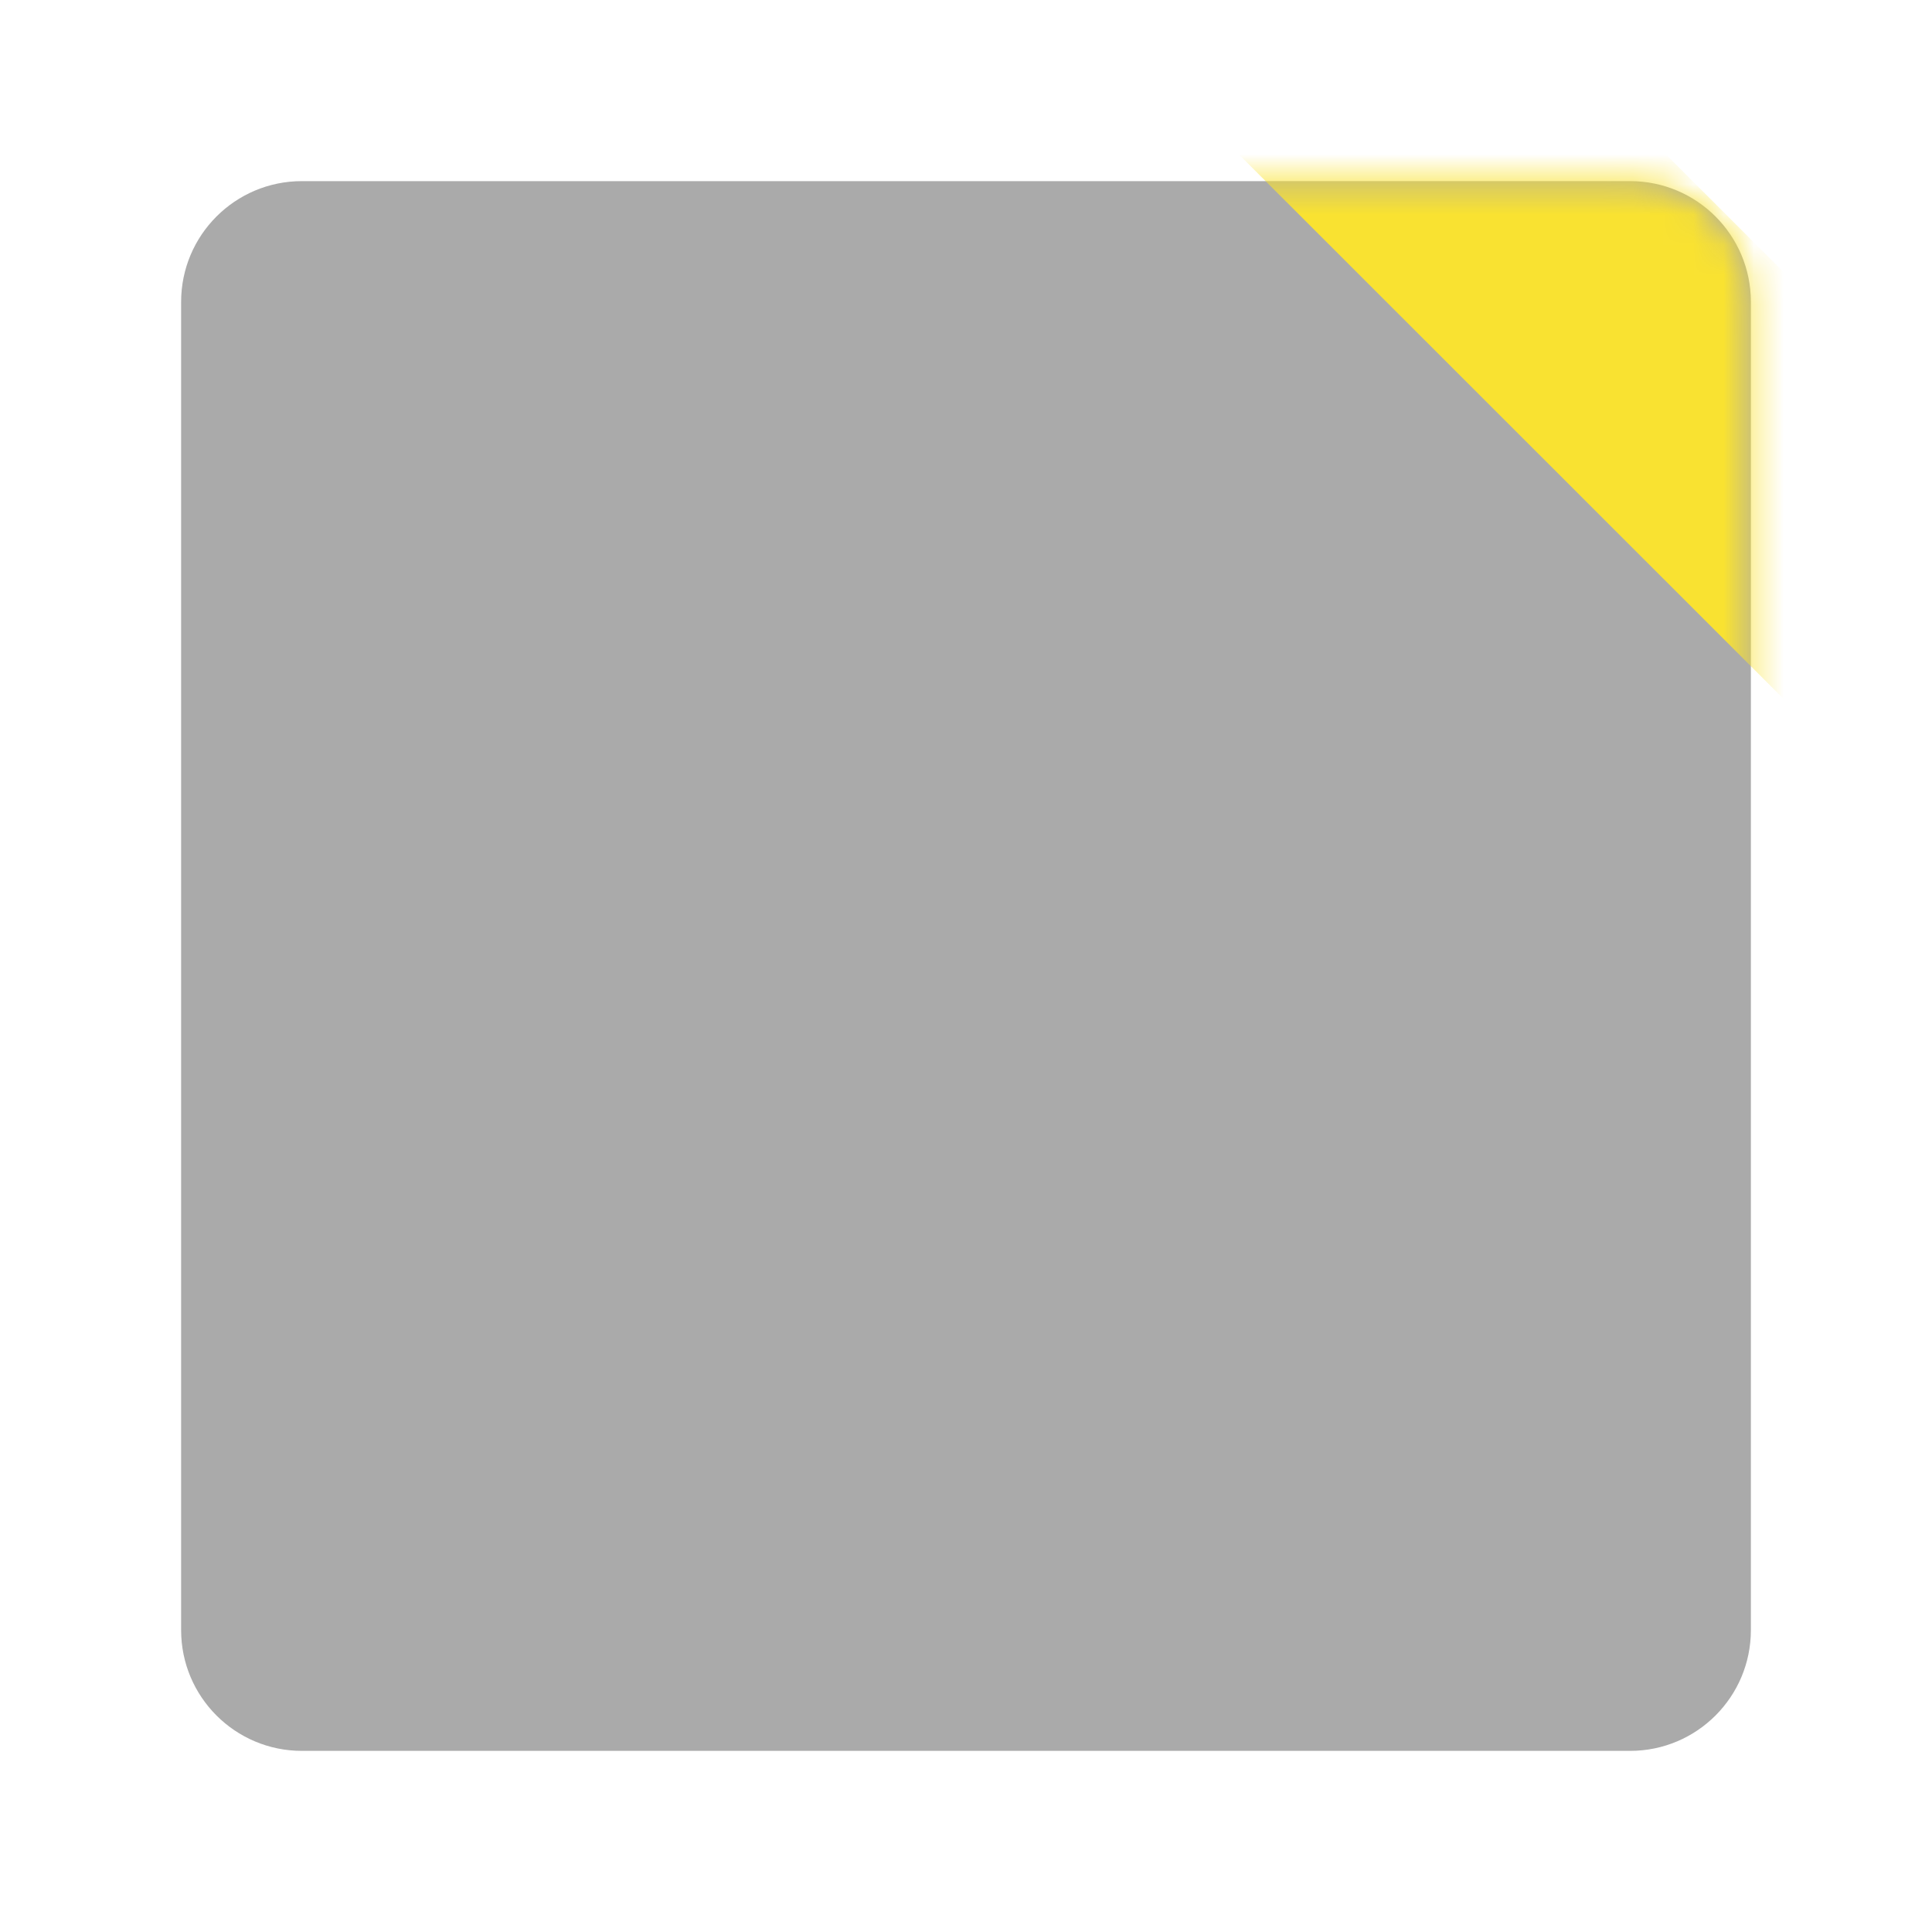 <?xml version="1.0" encoding="UTF-8"?>
<!-- Generated by Pixelmator Pro 3.3.11 -->
<svg width="64" height="64" viewBox="0 0 64 64" xmlns="http://www.w3.org/2000/svg" xmlns:xlink="http://www.w3.org/1999/xlink">
    <g id="Group">
        <path id="Path" fill="#aaaaaa" stroke="none" d="M 10 6 L 54 6 C 56.209 6 58 7.791 58 10 L 58 54 C 58 56.209 56.209 58 54 58 L 10 58 C 7.791 58 6 56.209 6 54 L 6 10 C 6 7.791 7.791 6 10 6 Z"/>
        <mask id="mask1" maskUnits="userSpaceOnUse" maskContentUnits="userSpaceOnUse" mask-type="alpha">
            <path id="path1" fill="#aaaaaa" stroke="none" d="M 10 6 L 54 6 C 56.209 6 58 7.791 58 10 L 58 54 C 58 56.209 56.209 58 54 58 L 10 58 C 7.791 58 6 56.209 6 54 L 6 10 C 6 7.791 7.791 6 10 6 Z"/>
        </mask>
        <g id="g1" mask="url(#mask1)">
            <path id="Rectangle" fill="#f9e231" fill-rule="evenodd" stroke="none" d="M 63.903 27.969 L 70.973 20.896 L 44.097 -5.969 L 37.027 1.104 Z"/>
        </g>
    </g>
</svg>
